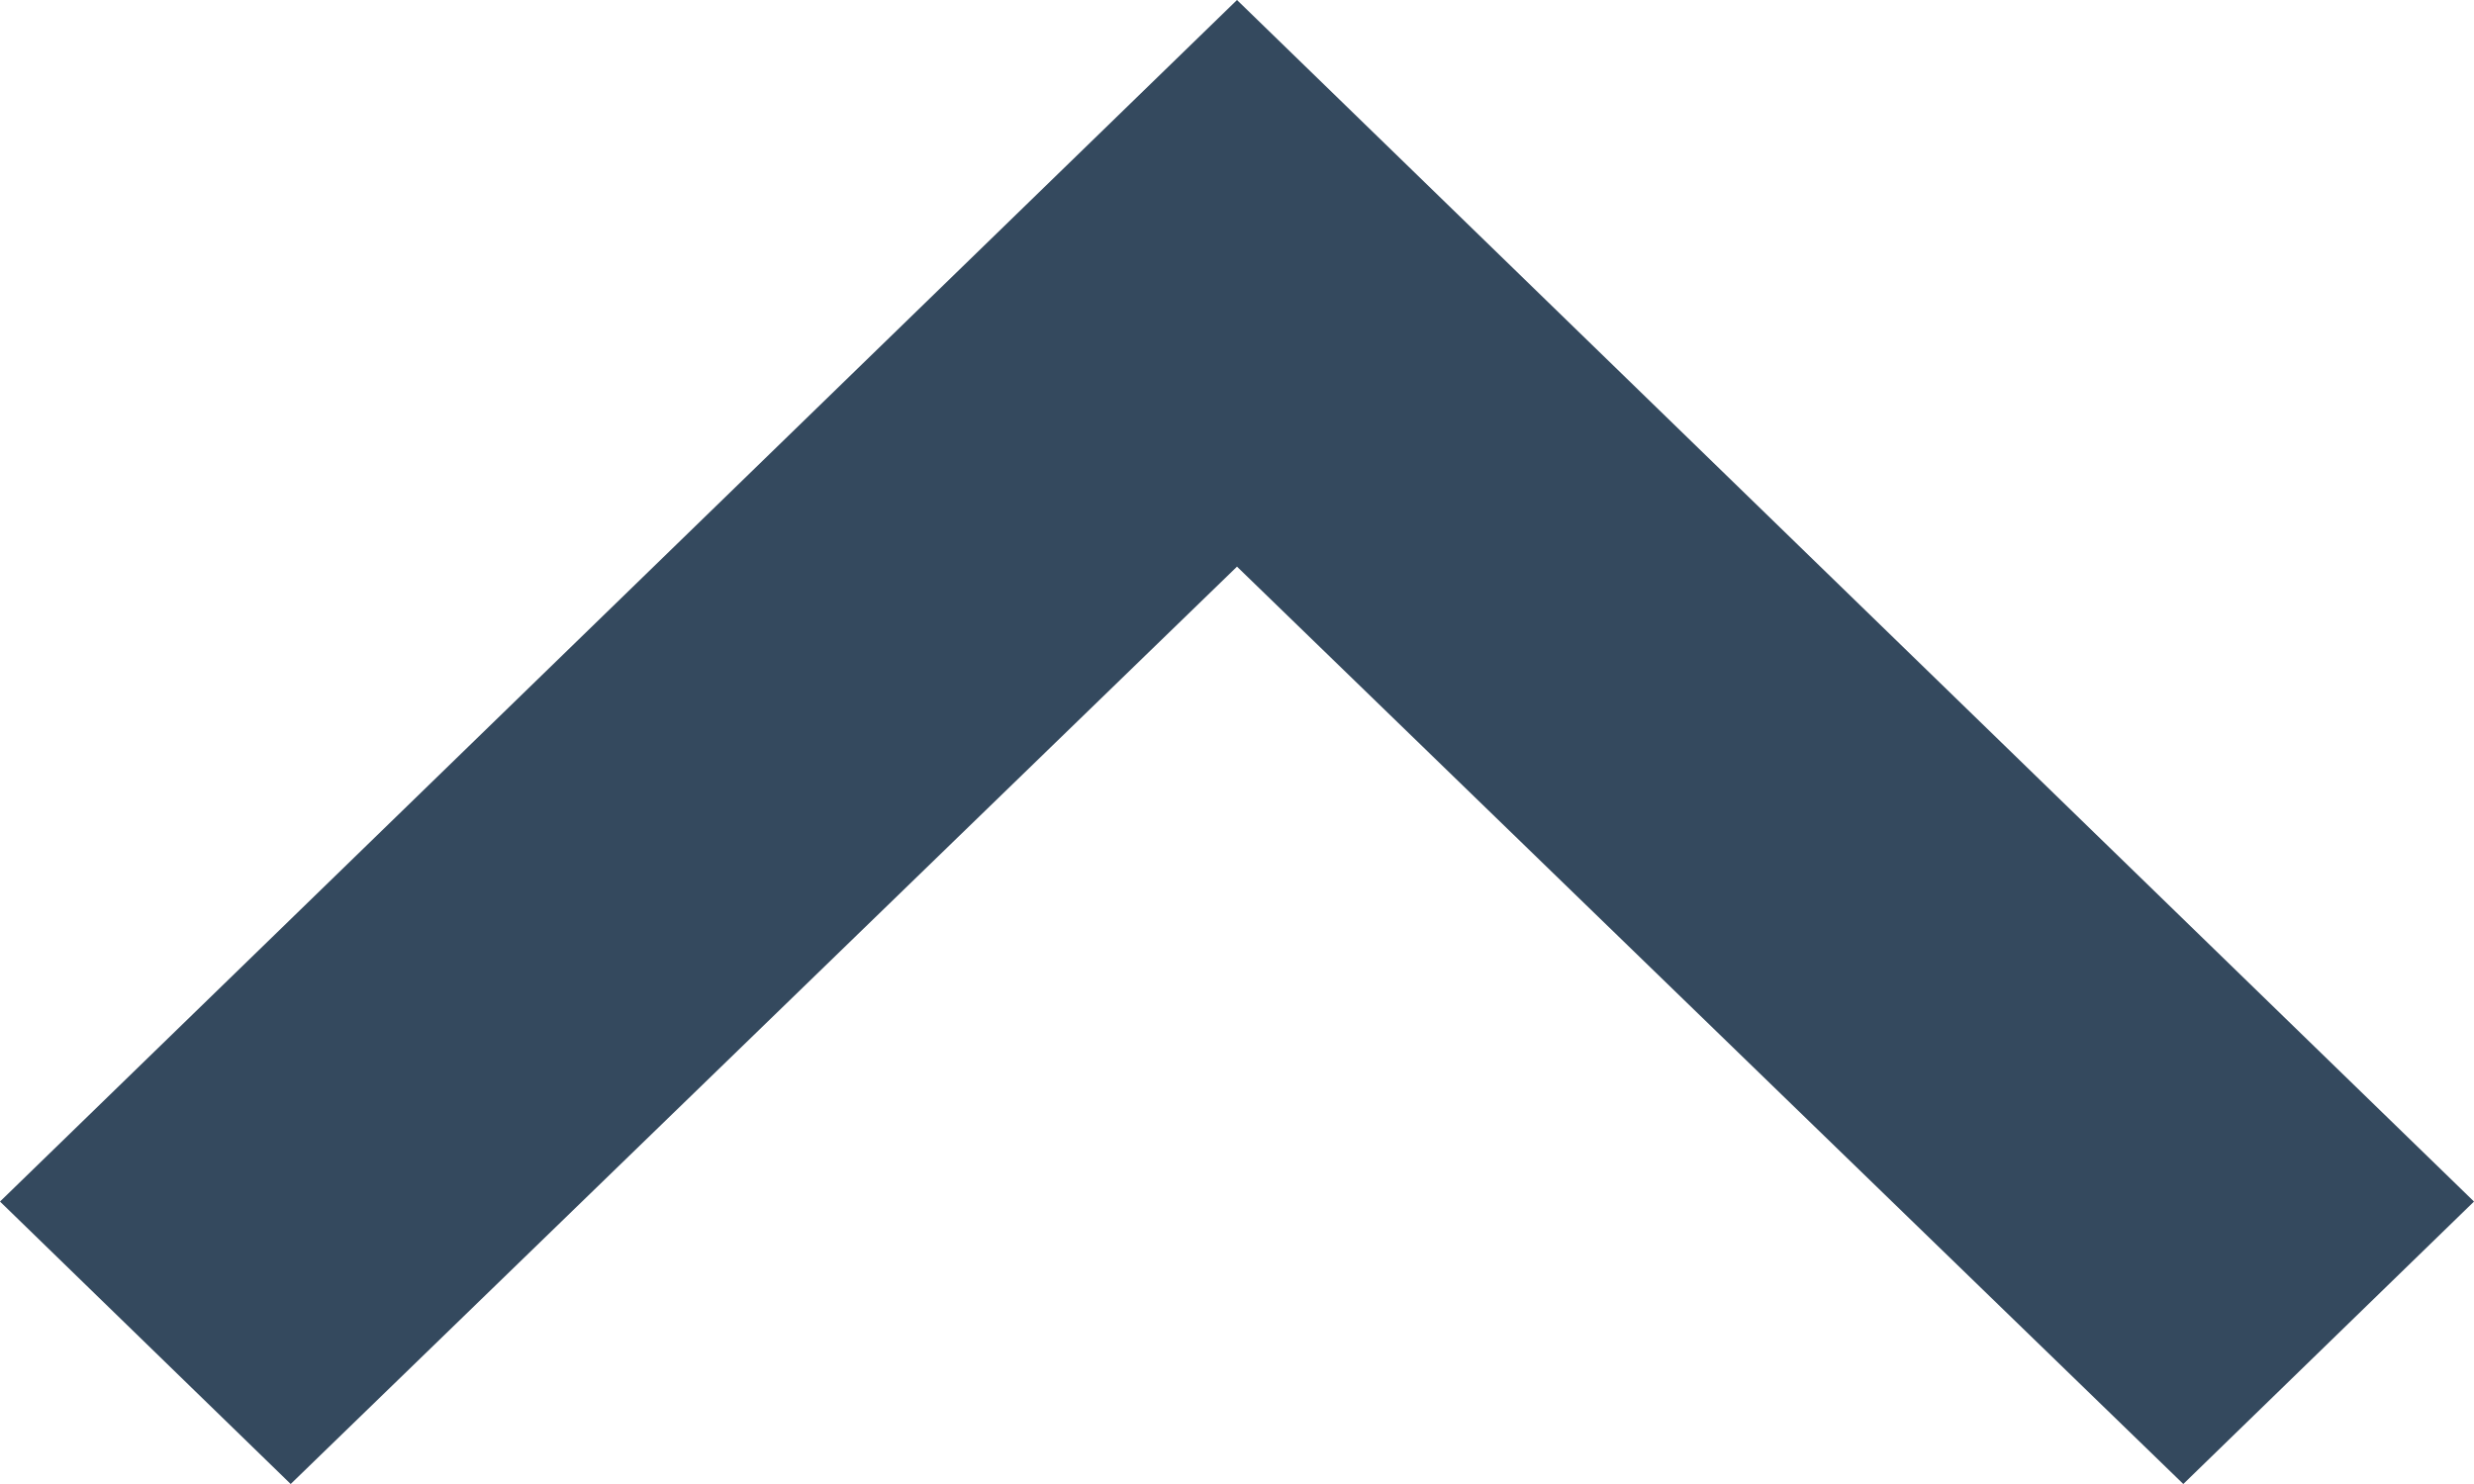 <svg xmlns="http://www.w3.org/2000/svg" width="10" height="6" viewBox="0 0 10 6">
    <g fill="none" fill-rule="evenodd">
        <path fill="#34495E" fill-rule="nonzero" d="M8.825 6L5 2.291 1.175 6 0 4.858 5 0l5 4.858z"/>
        <path d="M-5-7h20v20H-5z"/>
    </g>
</svg>
